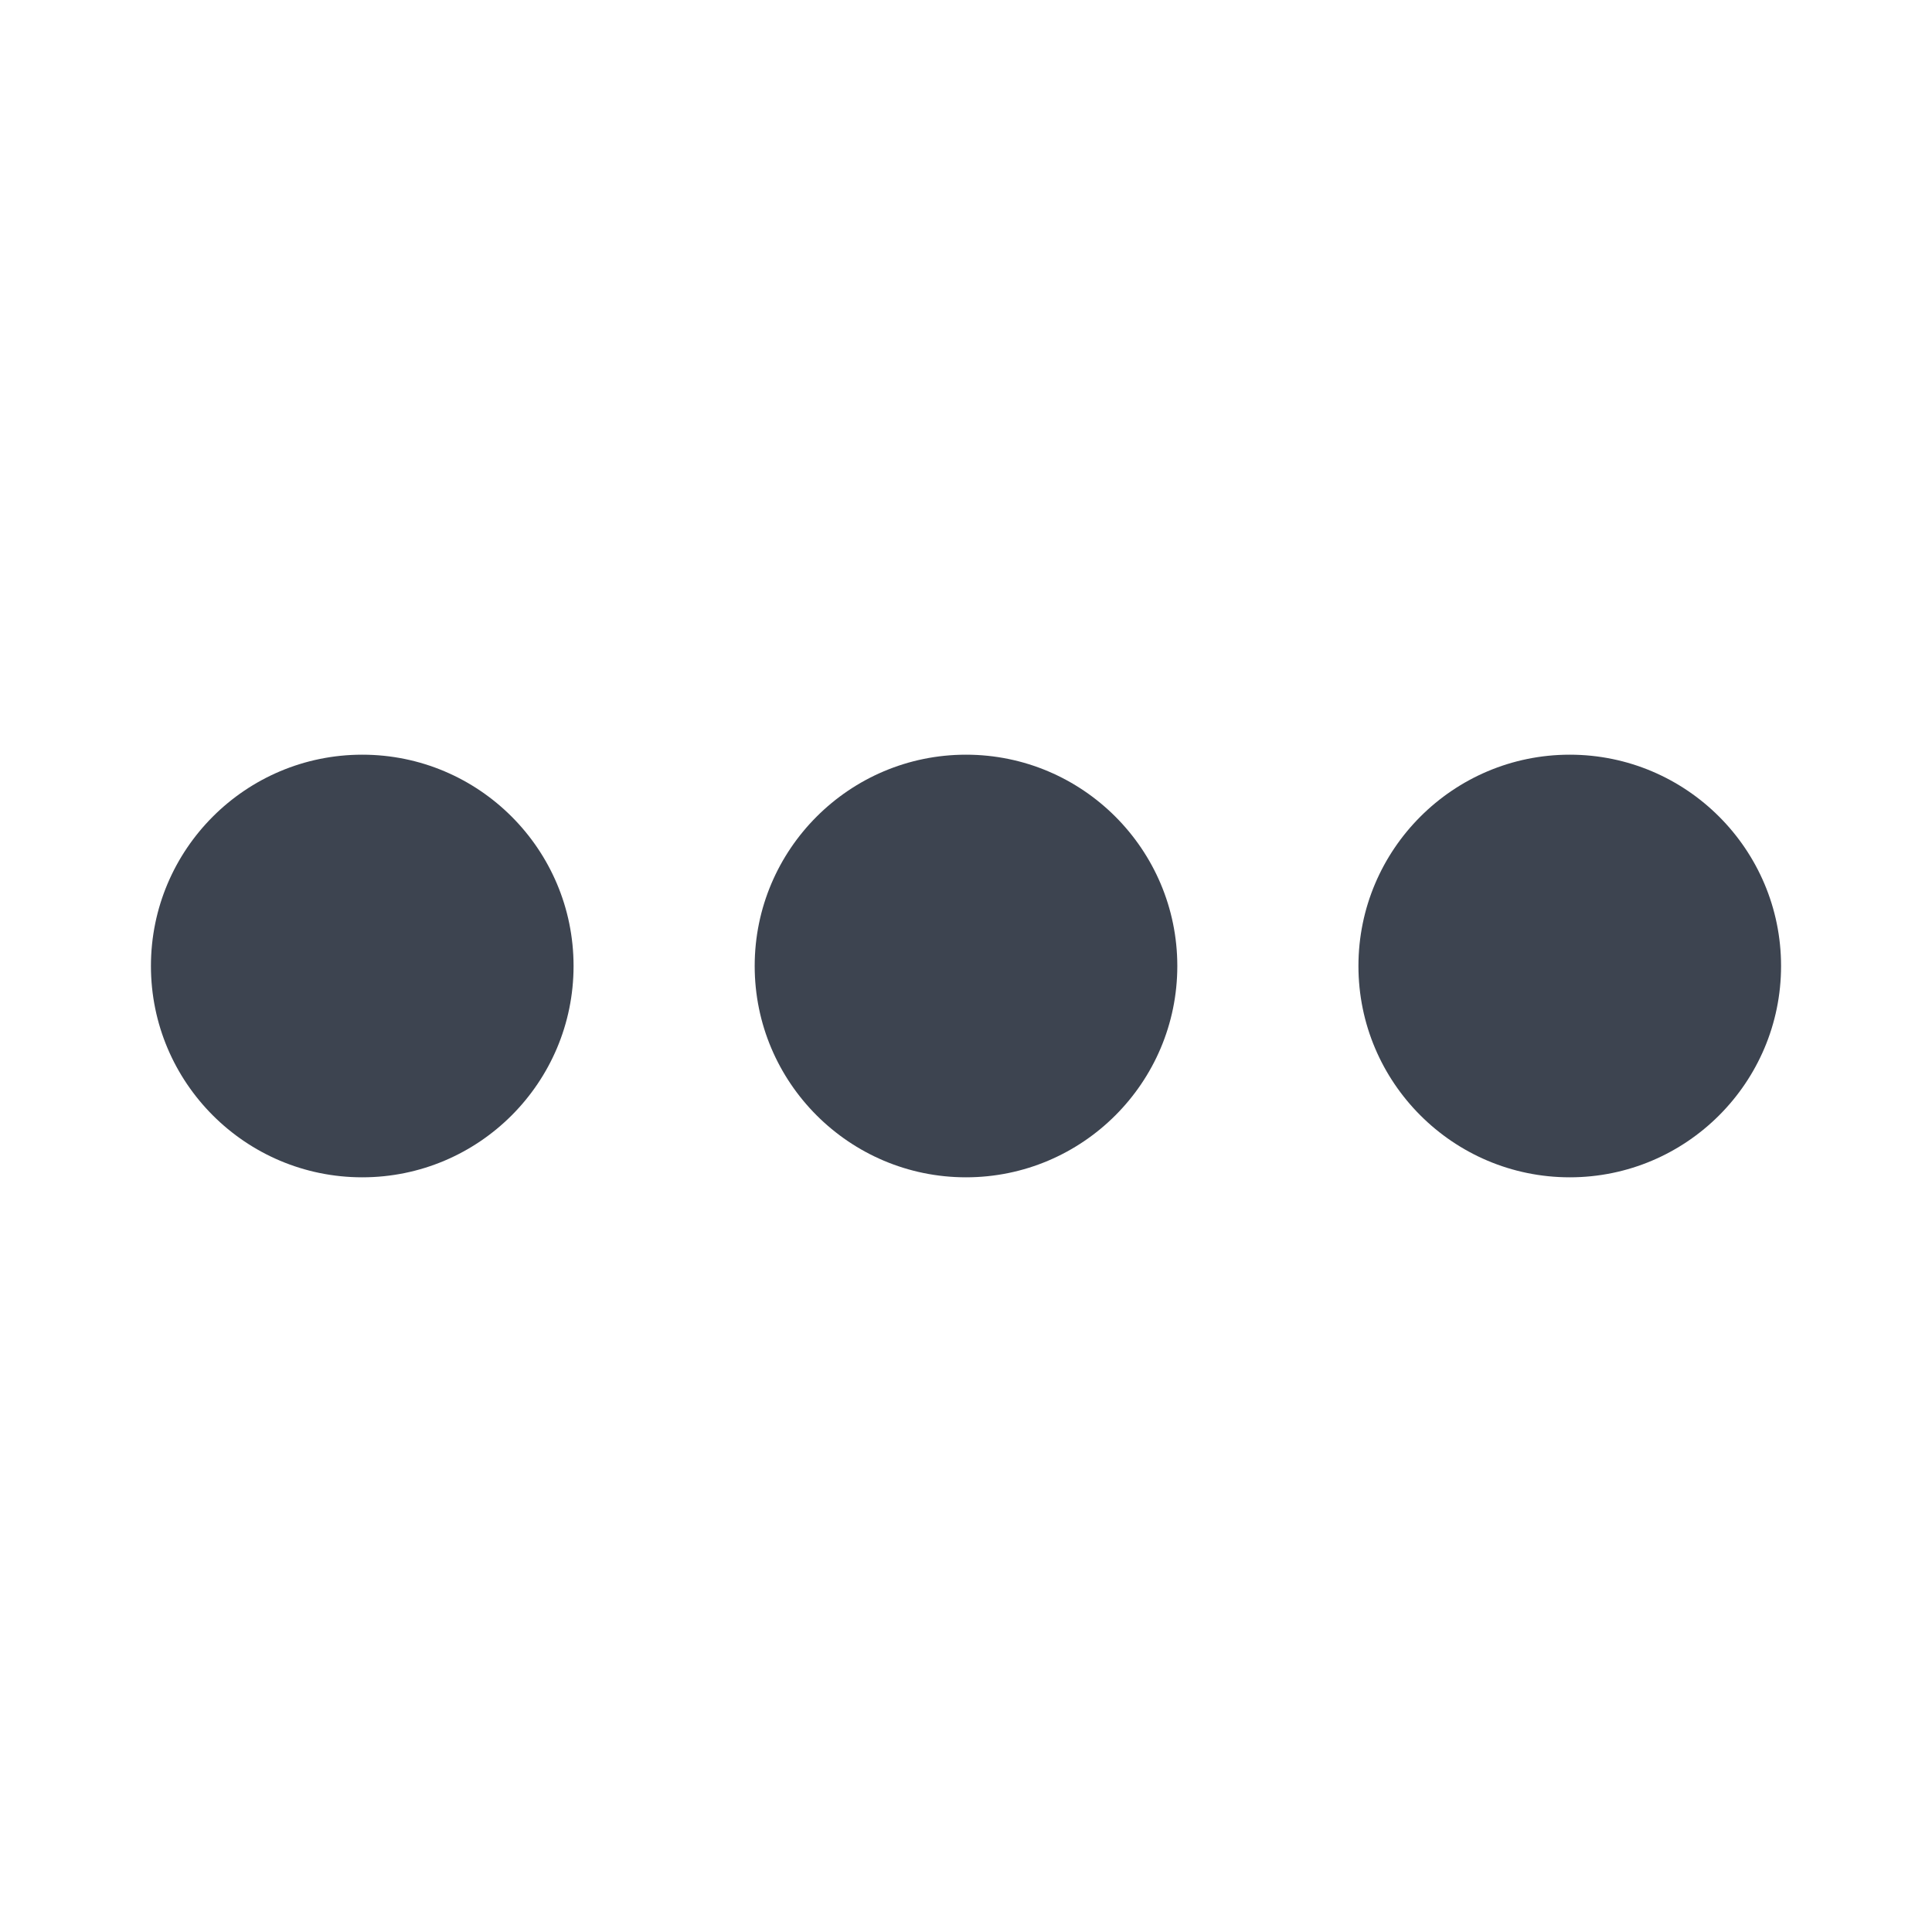 <svg width="24" height="24" viewBox="0 0 24 24" fill="none" xmlns="http://www.w3.org/2000/svg">
<g id="Icon">
<path id="Vector" d="M7.125 12C7.125 13.448 5.95 14.625 4.5 14.625C3.05 14.625 1.875 13.448 1.875 12C1.875 10.552 3.05 9.375 4.5 9.375C5.95 9.375 7.125 10.552 7.125 12ZM14.625 12C14.625 13.448 13.448 14.625 12 14.625C10.552 14.625 9.375 13.448 9.375 12C9.375 10.552 10.552 9.375 12 9.375C13.448 9.375 14.625 10.552 14.625 12ZM16.875 12C16.875 10.552 18.052 9.375 19.5 9.375C20.948 9.375 22.125 10.552 22.125 12C22.125 13.448 20.948 14.625 19.5 14.625C18.052 14.625 16.875 13.448 16.875 12Z" fill="#3d4450"/>
</g>
</svg>
